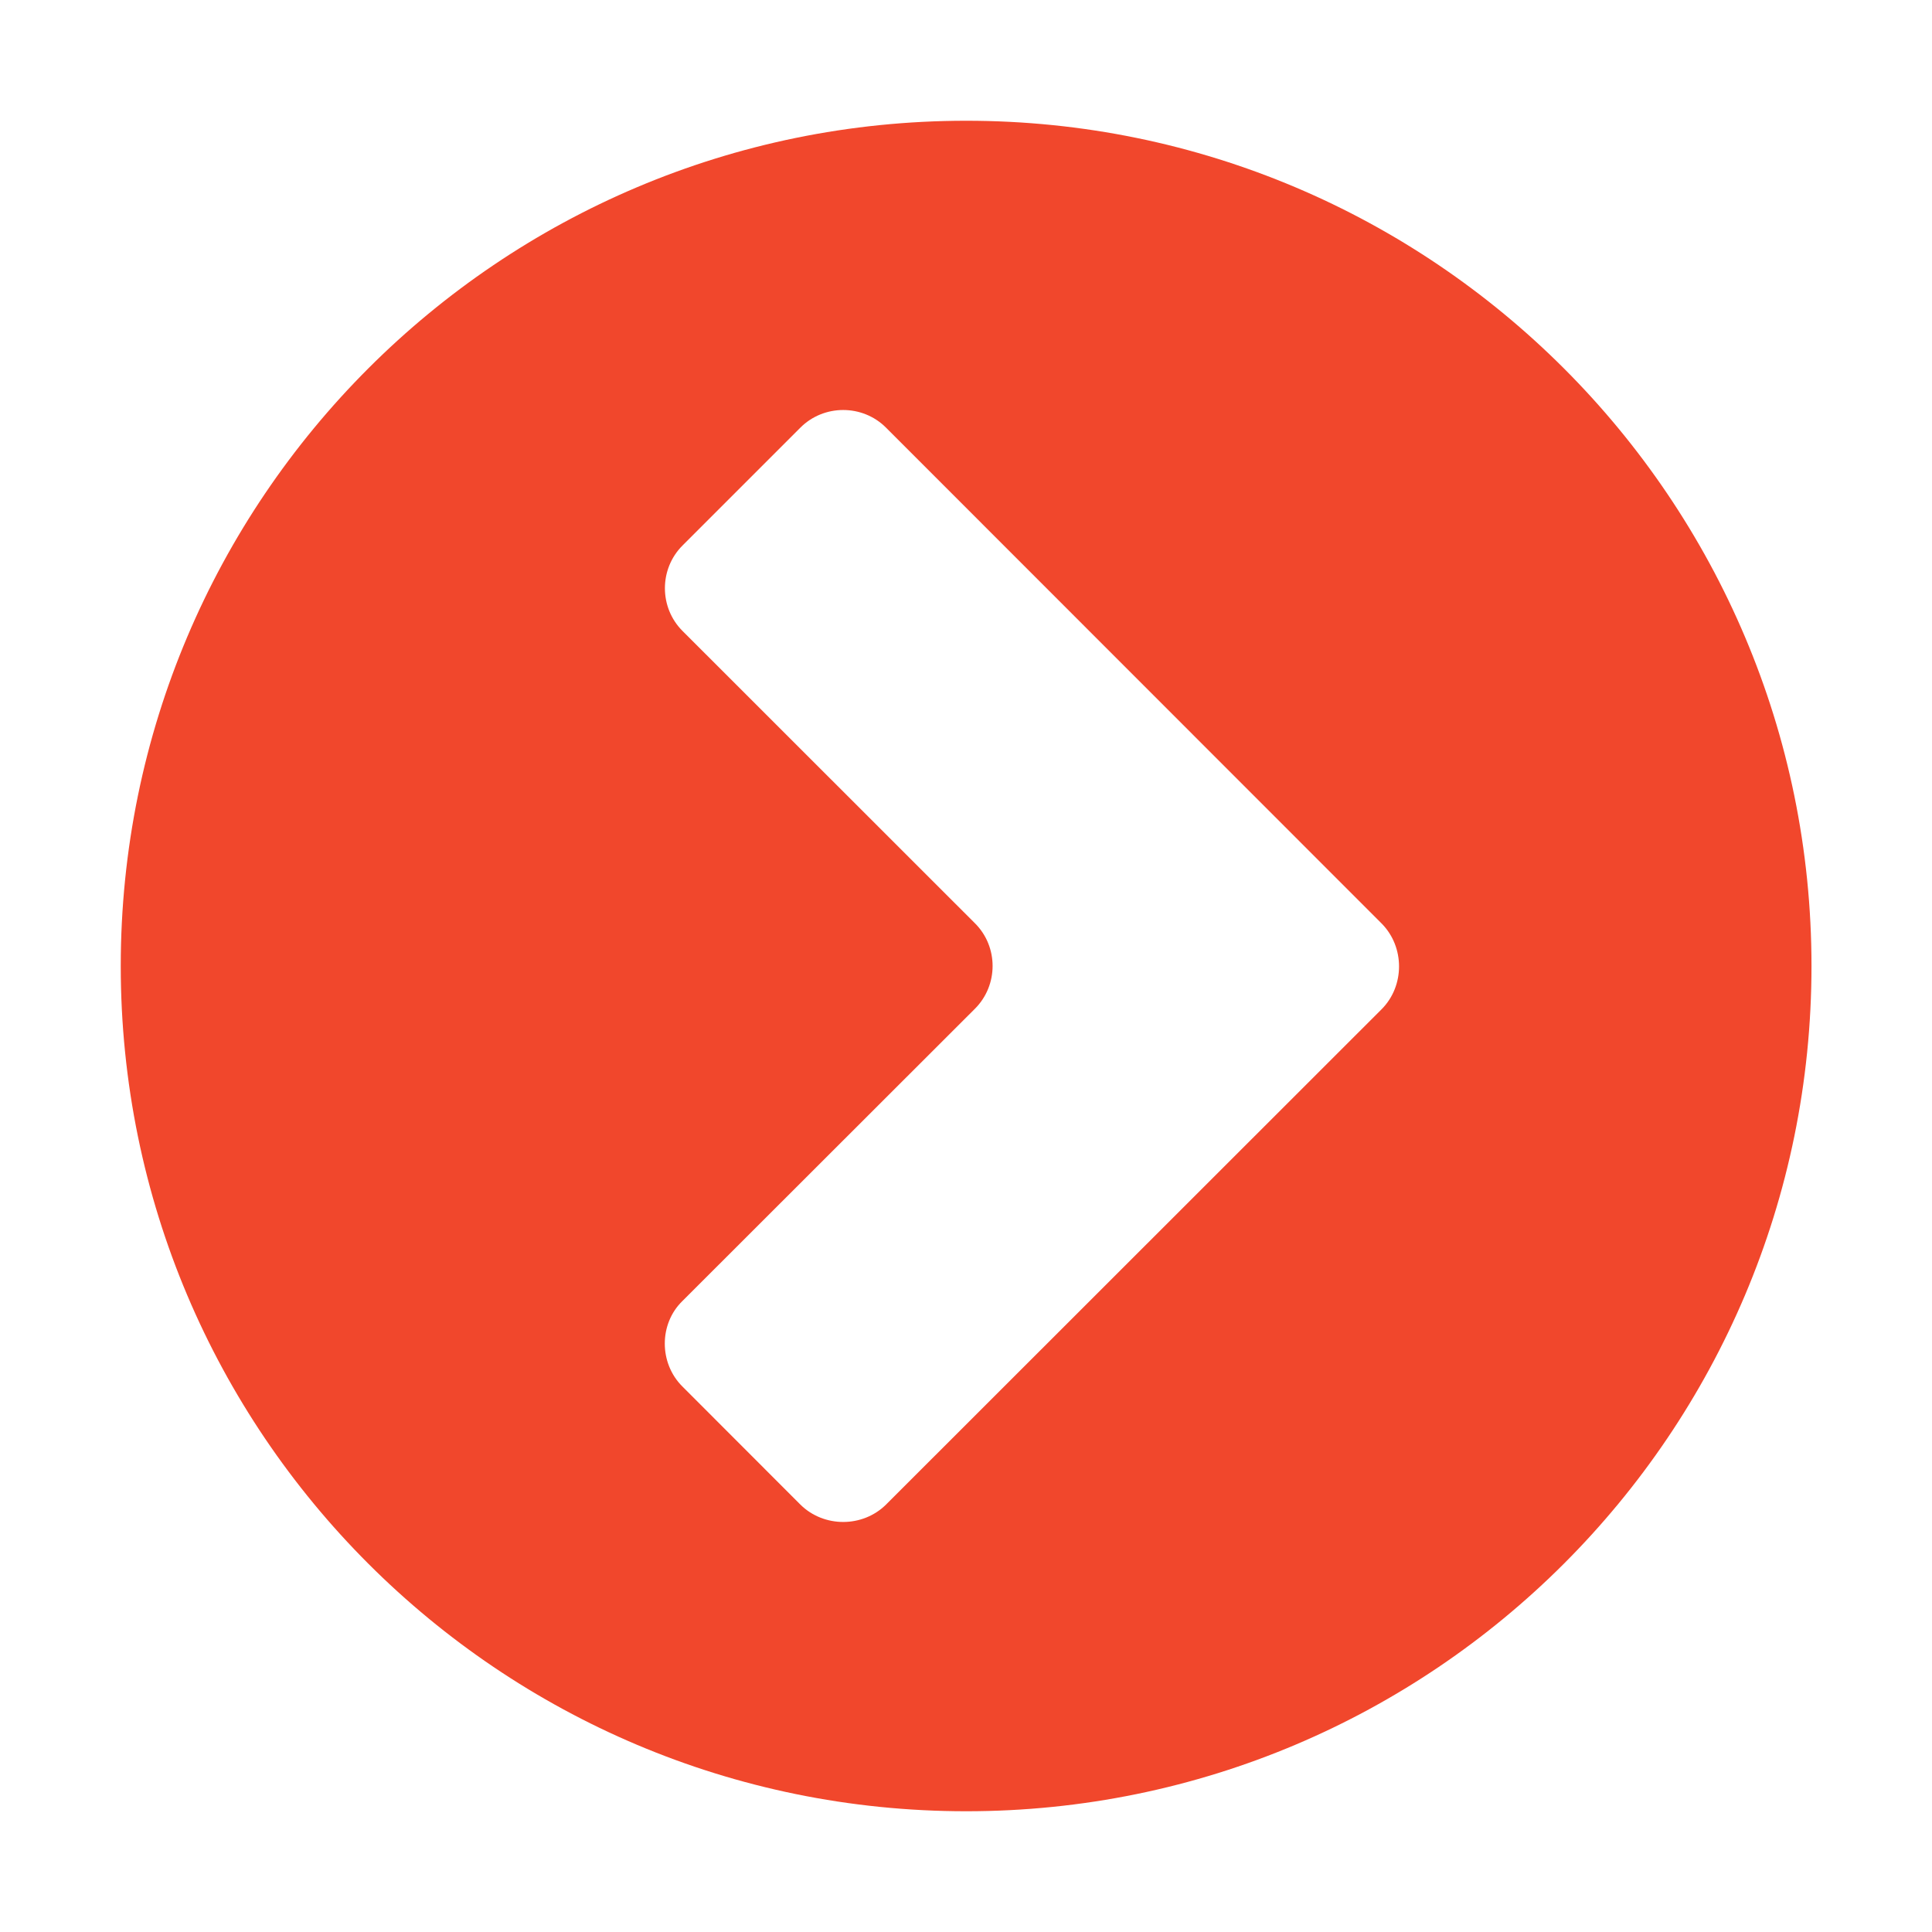 <?xml version="1.0" encoding="utf-8"?>
<!-- Generated by IcoMoon.io -->
<!DOCTYPE svg PUBLIC "-//W3C//DTD SVG 1.1//EN" "http://www.w3.org/Graphics/SVG/1.1/DTD/svg11.dtd">
<svg version="1.1" xmlns="http://www.w3.org/2000/svg" xmlns:xlink="http://www.w3.org/1999/xlink" width="32" height="32" viewBox="0 0 32 32">
<path fill="#f1472c" d="M16.004 2c-7.736 0-14.004 6.27-14.004 14 0 7.734 6.268 14 14.004 14 7.73 0 14-6.266 14-14 0-7.73-6.27-14-14-14zM22.886 16.714l-8.212 8.208c-0.388 0.382-1.028 0.382-1.416 0l-1.956-1.958c-0.388-0.386-0.388-1.036 0-1.414l4.846-4.842c0.39-0.39 0.39-1.028 0-1.416l-4.844-4.842c-0.388-0.388-0.388-1.026 0-1.414l1.954-1.954c0.388-0.388 1.028-0.388 1.416 0l8.212 8.216c0.382 0.388 0.382 1.030 0 1.416z"></path>
</svg>
